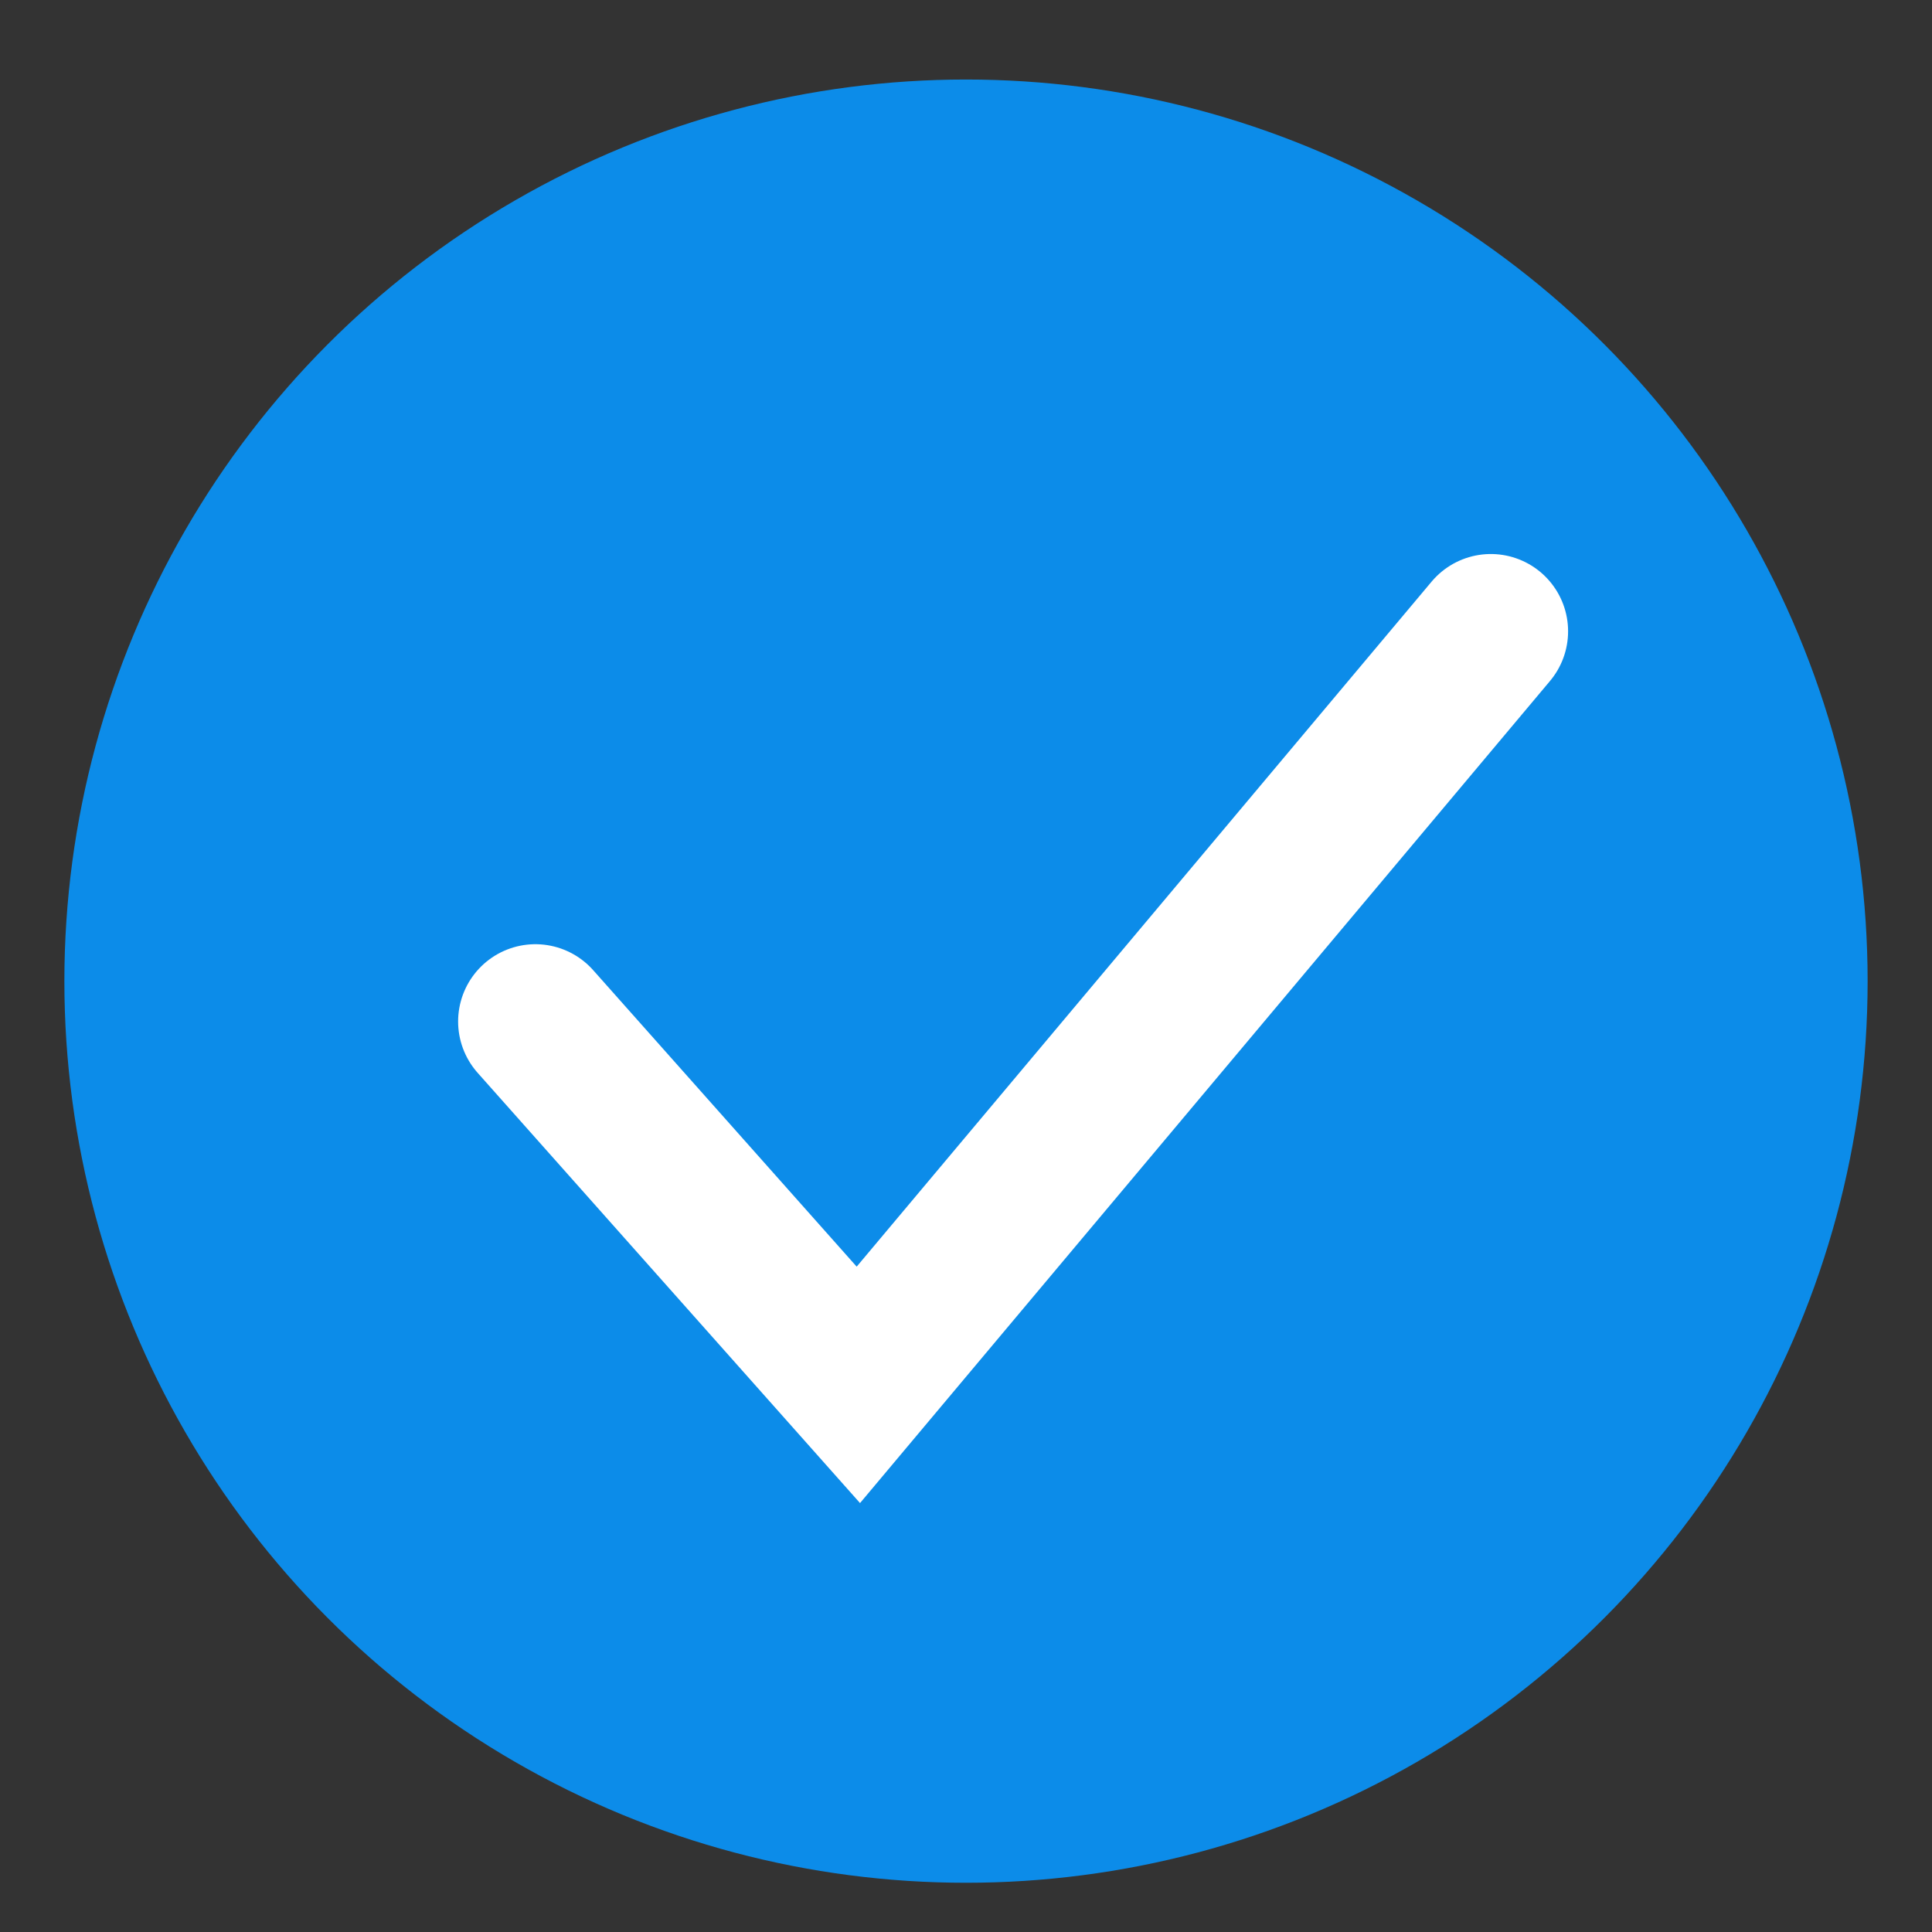 <svg width="25" height="25" viewBox="0 0 25 25" fill="none" xmlns="http://www.w3.org/2000/svg">
<rect x="0" y="0" width="25" height="25" fill="#333333" stroke="none"/>
<circle cx="12.5" cy="12.696" r="11.667" fill="rgba(12, 140, 233, 1)"/>
<path d="M6.928 13.218L11.107 17.92L19.291 8.169" stroke="white" stroke-width="2" stroke-linecap="round"/>
</svg>
